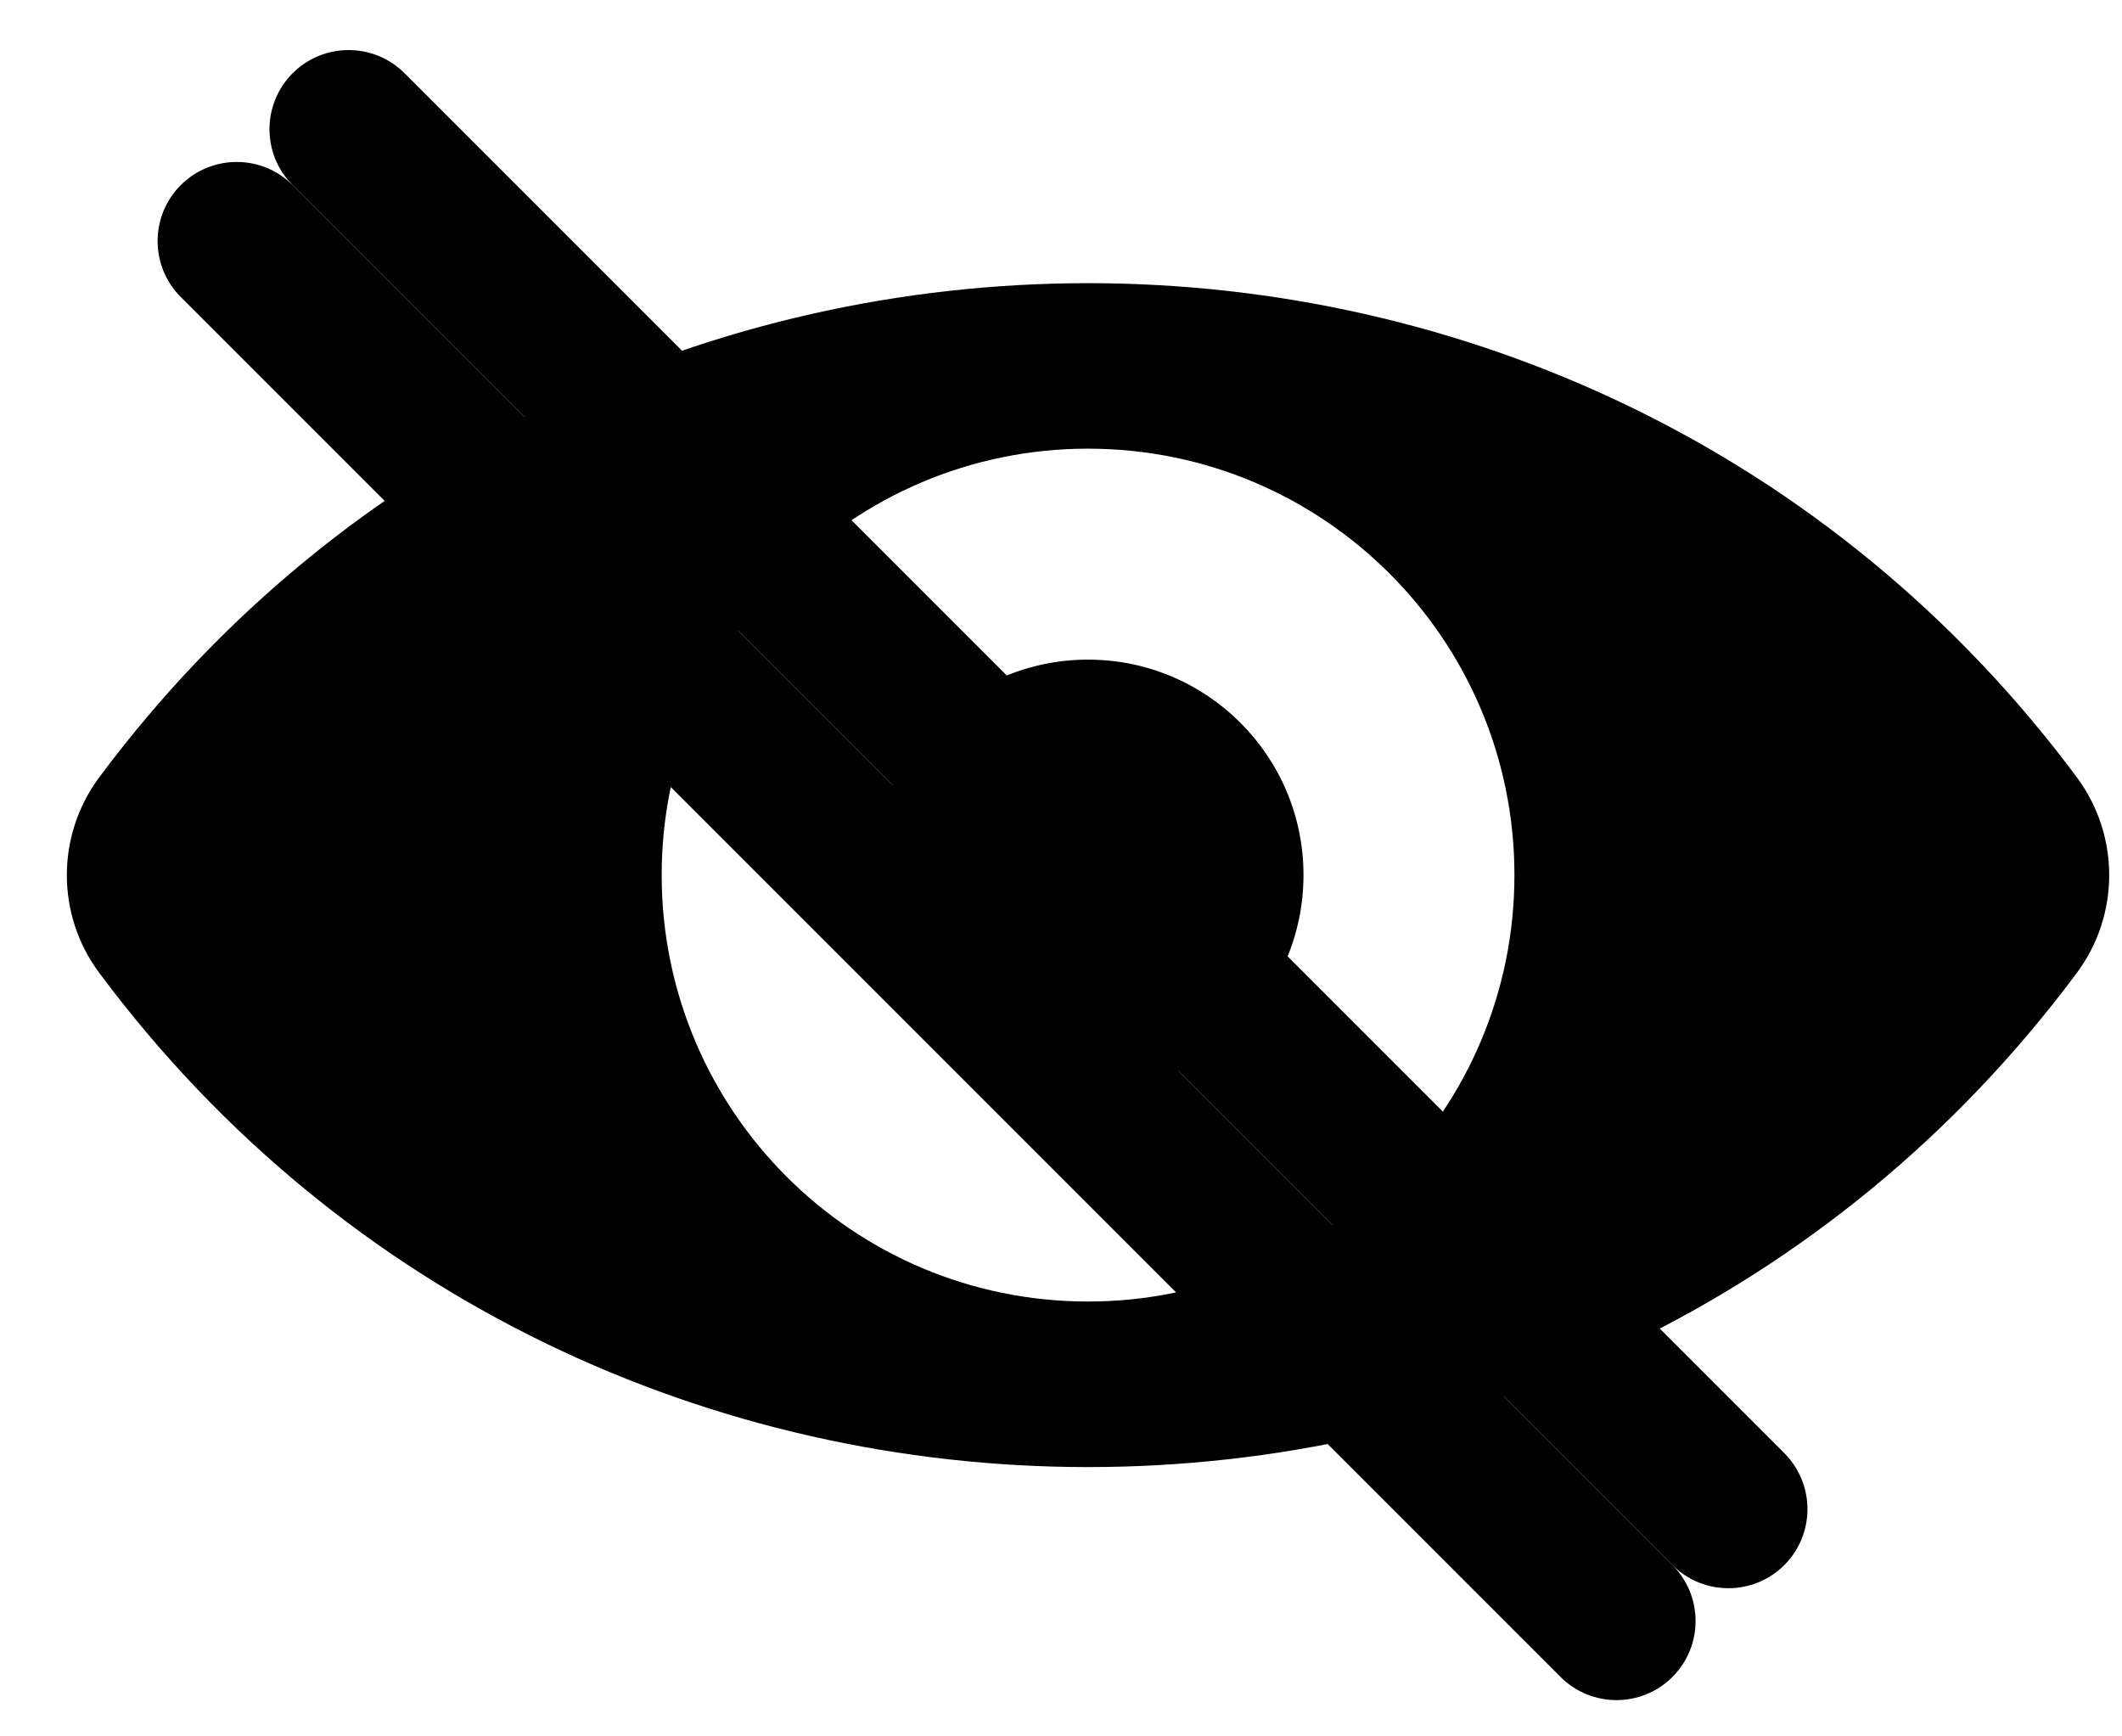 <?xml version="1.0"?>
<svg xmlns="http://www.w3.org/2000/svg" viewBox="0 0 22 18" fill="black">
  <path fill="currentColor" fill-rule="evenodd" clip-rule="evenodd" d="M21.532 10.085C21.979 9.484 21.979 8.66 21.532 8.058C16.449 1.228 6.112 1.228 1.029 8.058C0.581 8.66 0.581 9.484 1.029 10.085C6.112 16.916 16.449 16.916 21.532 10.085ZM13.514 9.071C13.514 10.305 12.514 11.305 11.28 11.305C10.047 11.305 9.047 10.305 9.047 9.071C9.047 7.838 10.047 6.838 11.28 6.838C12.514 6.838 13.514 7.838 13.514 9.071ZM15.701 9.071C15.701 11.513 13.722 13.492 11.28 13.492C8.839 13.492 6.86 11.513 6.86 9.071C6.86 6.63 8.839 4.651 11.28 4.651C13.722 4.651 15.701 6.63 15.701 9.071Z"/>
  <path fill="currentColor" d="M1.874 3.079C1.554 2.759 1.554 2.239 1.874 1.919C2.195 1.599 2.714 1.599 3.034 1.919L17.339 16.224C17.659 16.544 17.659 17.064 17.339 17.384C17.019 17.704 16.5 17.704 16.179 17.384L1.874 3.079Z"/>
  <path fill="currentColor" d="M3.034 1.919C2.714 1.599 2.714 1.08 3.034 0.759C3.354 0.439 3.874 0.439 4.194 0.759L18.499 15.064C18.819 15.385 18.819 15.904 18.499 16.224C18.179 16.544 17.659 16.544 17.339 16.224L3.034 1.919Z"/>
</svg>
